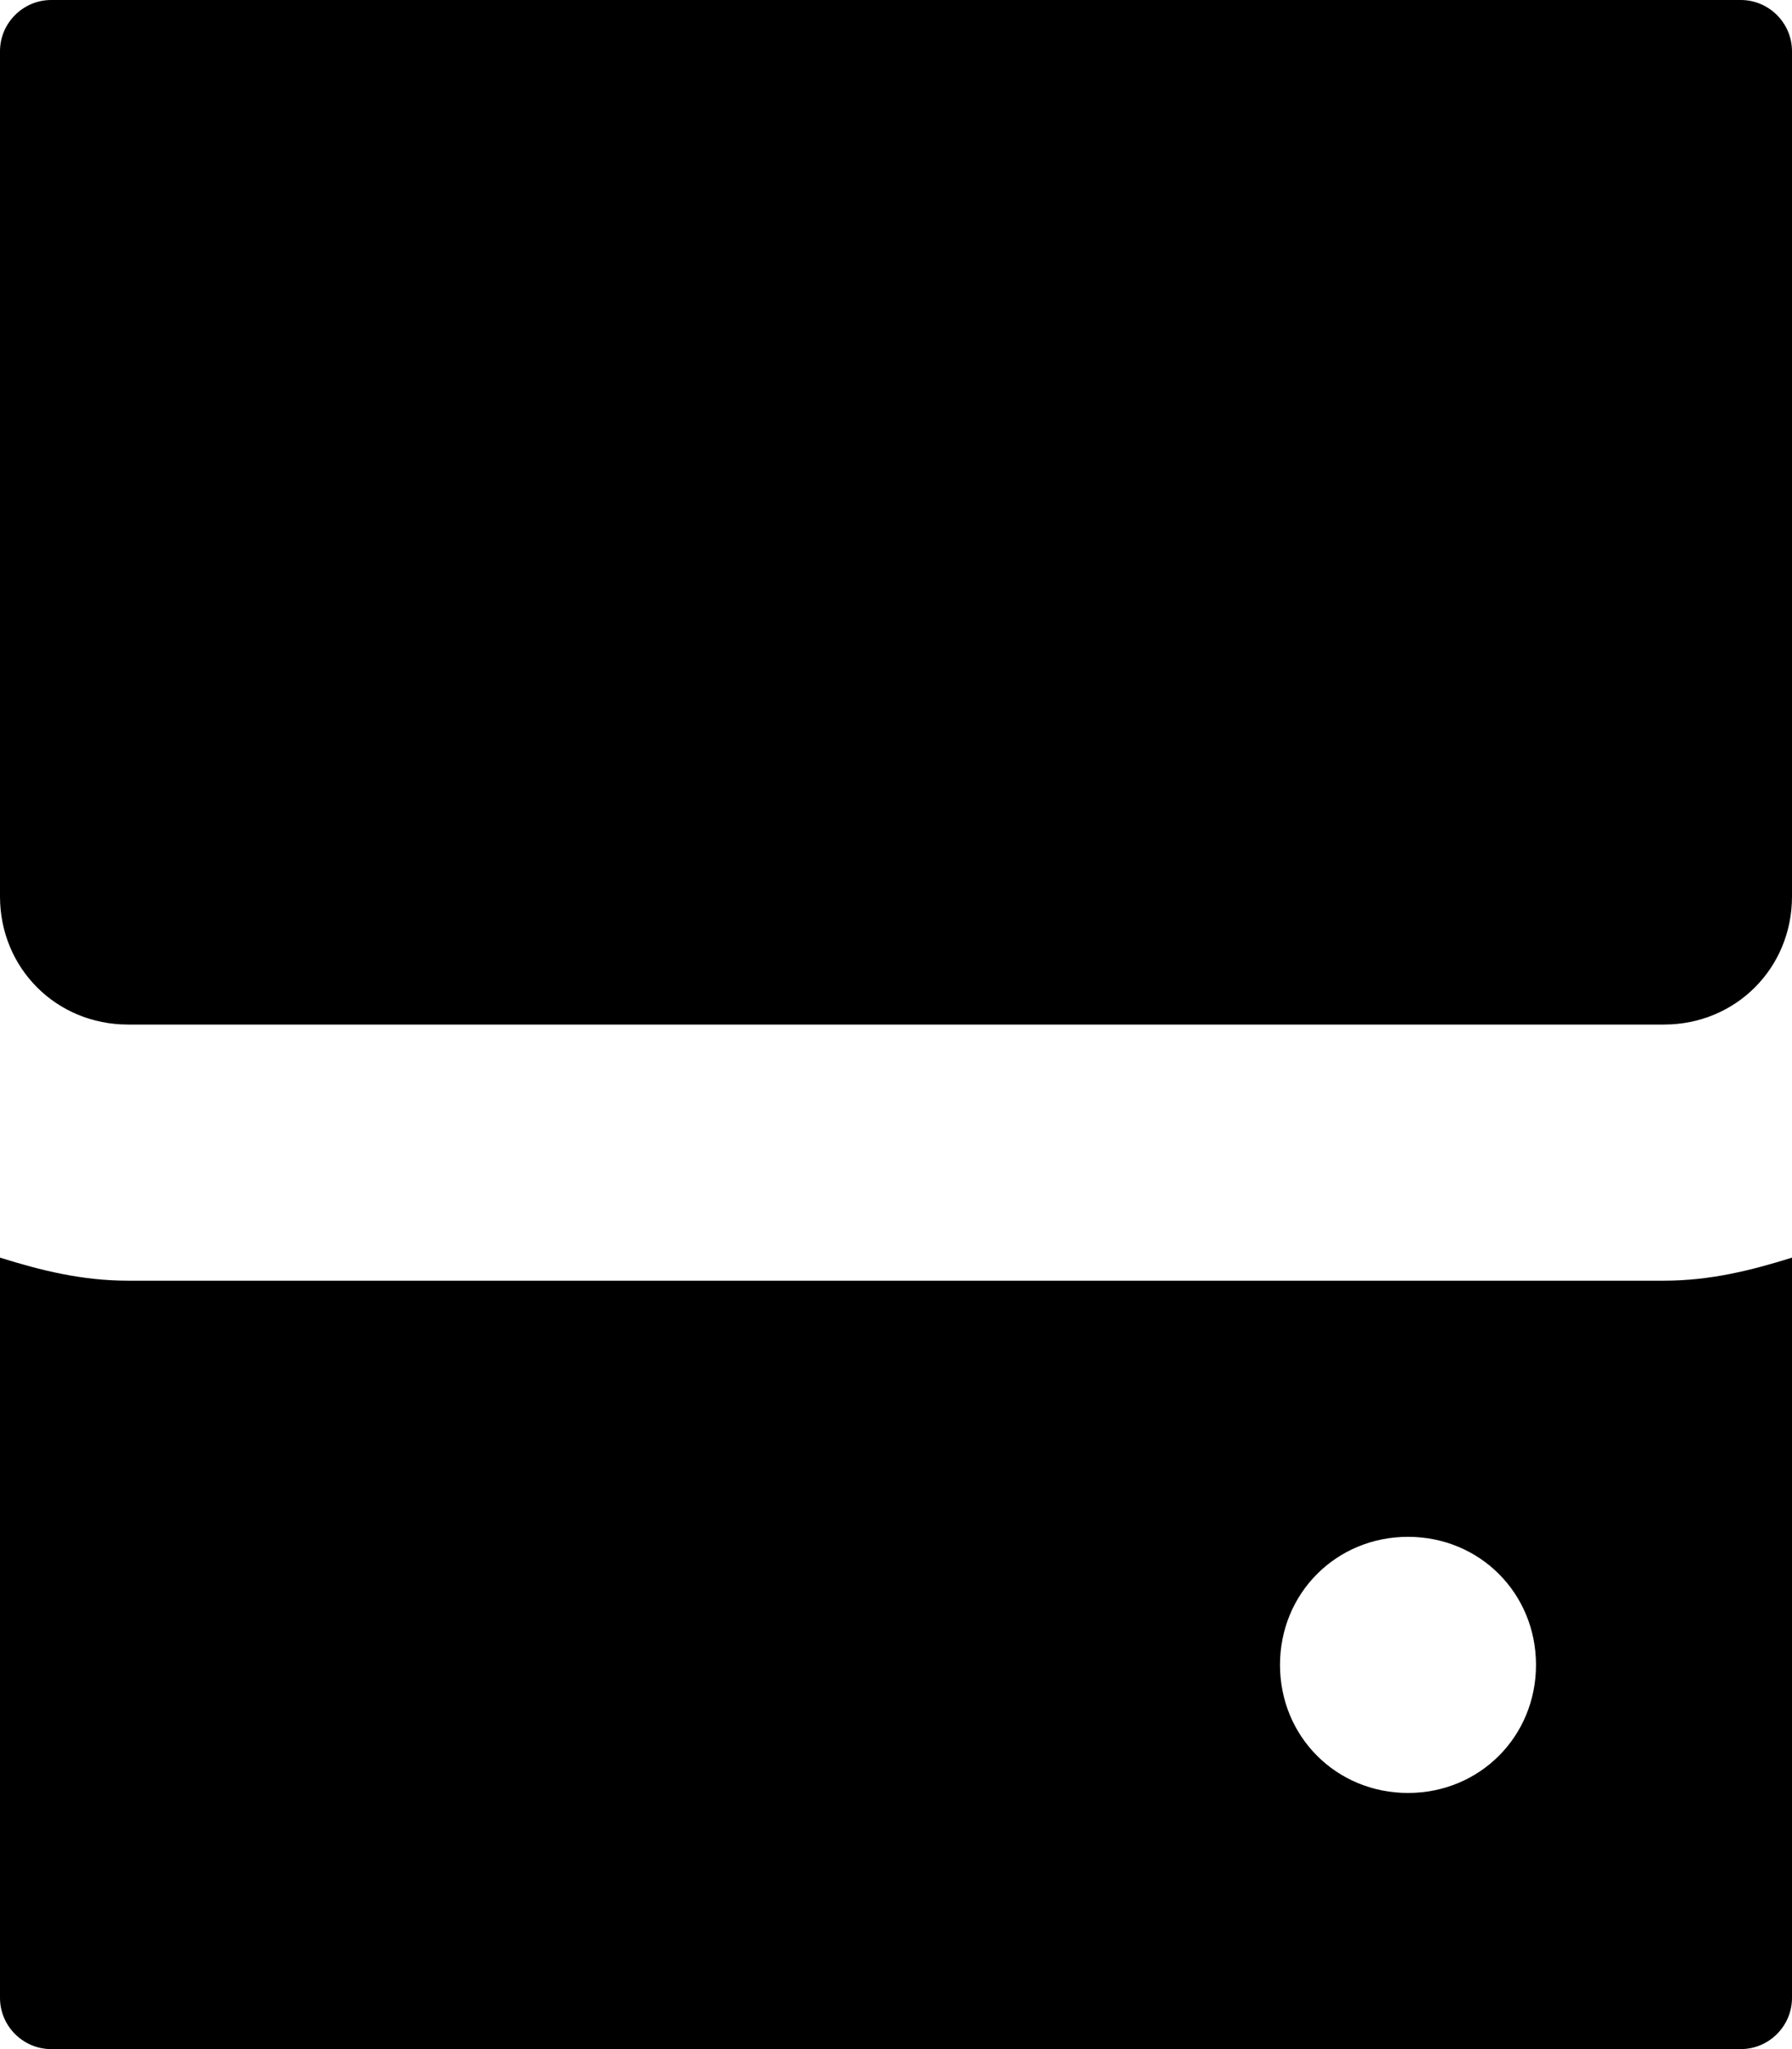 <?xml version="1.0" encoding="utf-8"?>
<!-- Generator: Adobe Illustrator 17.0.2, SVG Export Plug-In . SVG Version: 6.00 Build 0)  -->
<!DOCTYPE svg PUBLIC "-//W3C//DTD SVG 1.1//EN" "http://www.w3.org/Graphics/SVG/1.1/DTD/svg11.dtd">
<svg version="1.1" id="hard-drive_xs_1_" xmlns="http://www.w3.org/2000/svg" xmlns:xlink="http://www.w3.org/1999/xlink" x="0px"
	 y="0px" width="7px" height="8px" viewBox="0 0 7 8" enable-background="new 0 0 7 8" xml:space="preserve">
<g>
	<defs>
		<path id="SVGID_1_" d="M0,3.5v-3V0h7v0.5v3C7,3.78,6.78,4,6.5,4h-6C0.22,4,0,3.78,0,3.5z M7,4.91V8H0V4.91C0.16,4.96,0.32,5,0.5,5
			h6C6.68,5,6.84,4.96,7,4.91z M6,6.5C6,6.22,5.78,6,5.5,6S5,6.22,5,6.5C5,6.78,5.22,7,5.5,7S6,6.78,6,6.5z"/>
	</defs>
	<clipPath id="SVGID_2_">
		<use xlink:href="#SVGID_1_"  overflow="visible"/>
	</clipPath>
	<path id="rc:md_1_" clip-path="url(#SVGID_2_)" d="M6.8,8H0.2C0.09,8,0,7.91,0,7.8V0.2C0,0.09,0.09,0,0.2,0h6.6
		C6.91,0,7,0.09,7,0.2v7.6C7,7.91,6.91,8,6.8,8z"/>
</g>
</svg>
